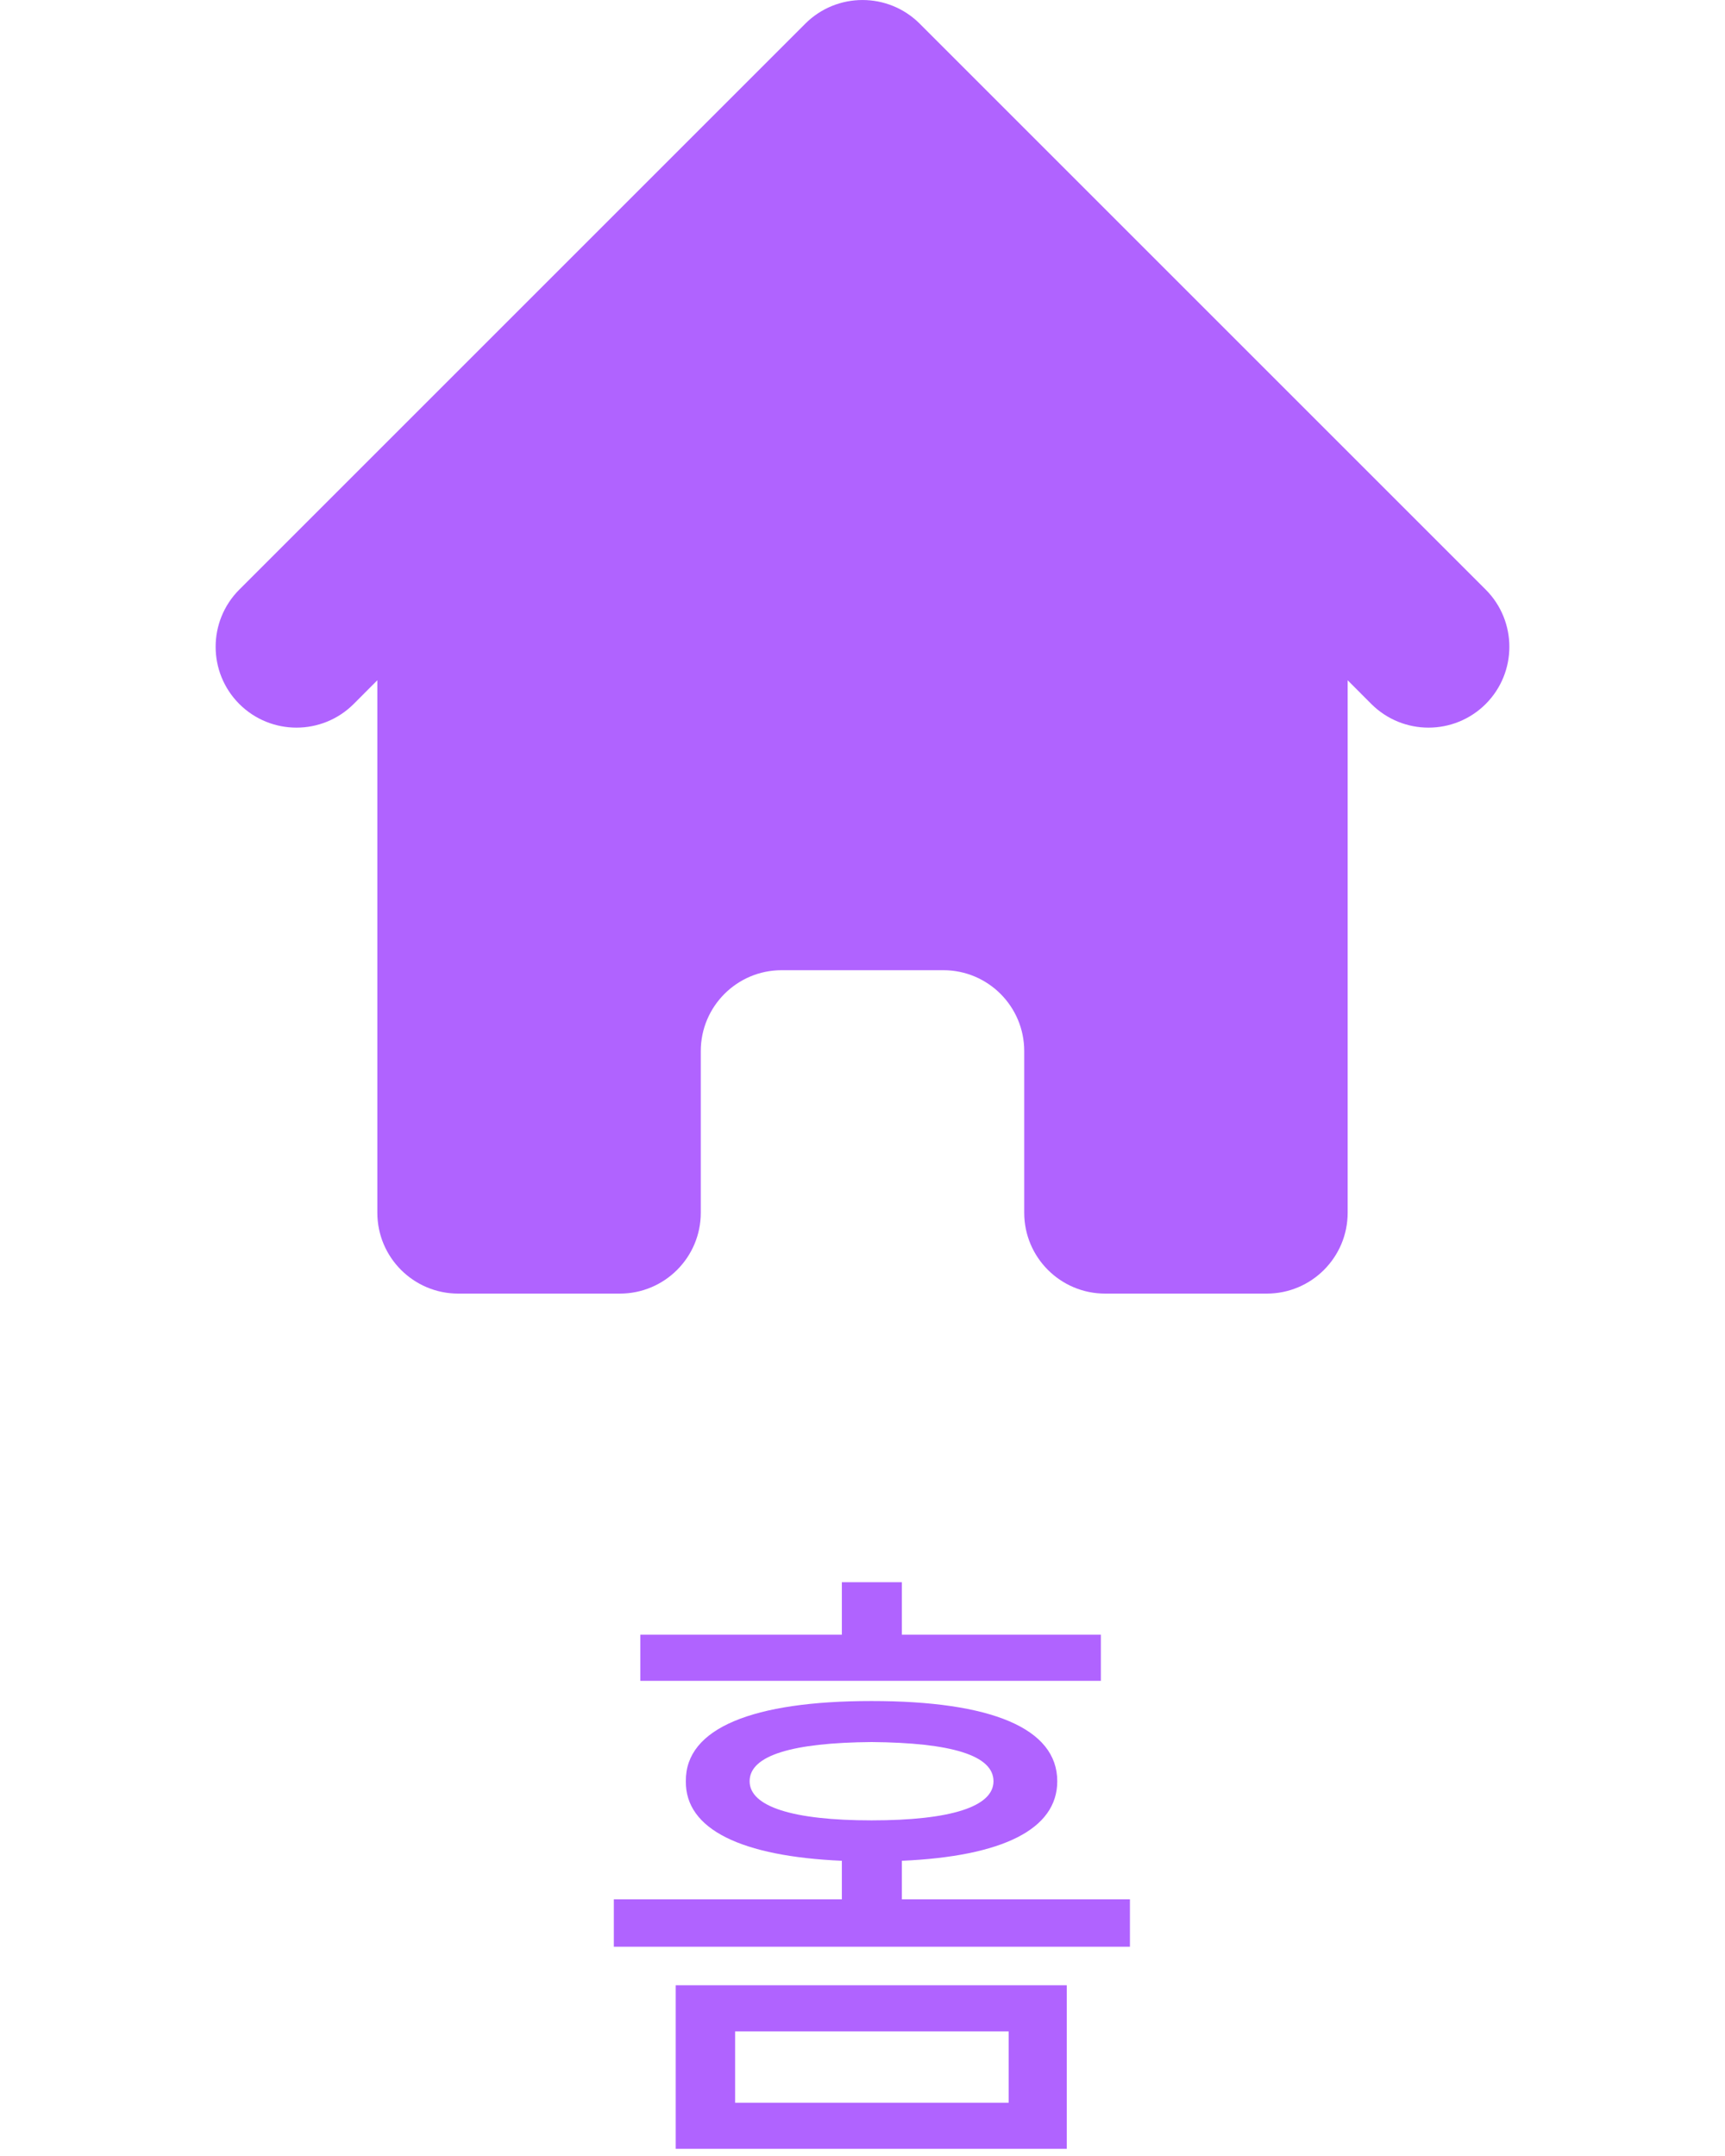 <svg width="32" height="40" viewBox="0 0 32 40" fill="none" xmlns="http://www.w3.org/2000/svg">
<path d="M17.061 0.439C16.475 -0.146 15.525 -0.146 14.939 0.439L4.439 10.939C3.854 11.525 3.854 12.475 4.439 13.061C5.025 13.646 5.975 13.646 6.561 13.061L7 12.621V22.5C7 23.328 7.672 24 8.5 24H11.5C12.328 24 13 23.328 13 22.5V19.5C13 18.672 13.672 18 14.5 18H17.5C18.328 18 19 18.672 19 19.5V22.5C19 23.328 19.672 24 20.5 24H23.5C24.328 24 25 23.328 25 22.5V12.621L25.439 13.061C26.025 13.646 26.975 13.646 27.561 13.061C28.146 12.475 28.146 11.525 27.561 10.939L17.061 0.439Z" fill="#B063FF"/>
<path d="M19.789 36.832V39.867H12.535V36.832H19.789ZM13.637 37.688V39.012H18.711V37.688H13.637ZM20.422 30.328V31.184H11.879V30.328H15.617V29.355H16.73V30.328H20.422ZM16.168 31.559C18.383 31.559 19.613 32.062 19.613 33.047C19.613 33.943 18.588 34.441 16.73 34.523V35.238H20.961V36.117H11.387V35.238H15.617V34.523C13.76 34.441 12.711 33.943 12.723 33.047C12.711 32.062 13.965 31.559 16.168 31.559ZM16.168 32.32C14.703 32.332 13.906 32.566 13.906 33.047C13.906 33.516 14.703 33.773 16.168 33.773C17.645 33.773 18.43 33.516 18.43 33.047C18.43 32.566 17.645 32.332 16.168 32.32Z" fill="#B063FF"/>
</svg>
